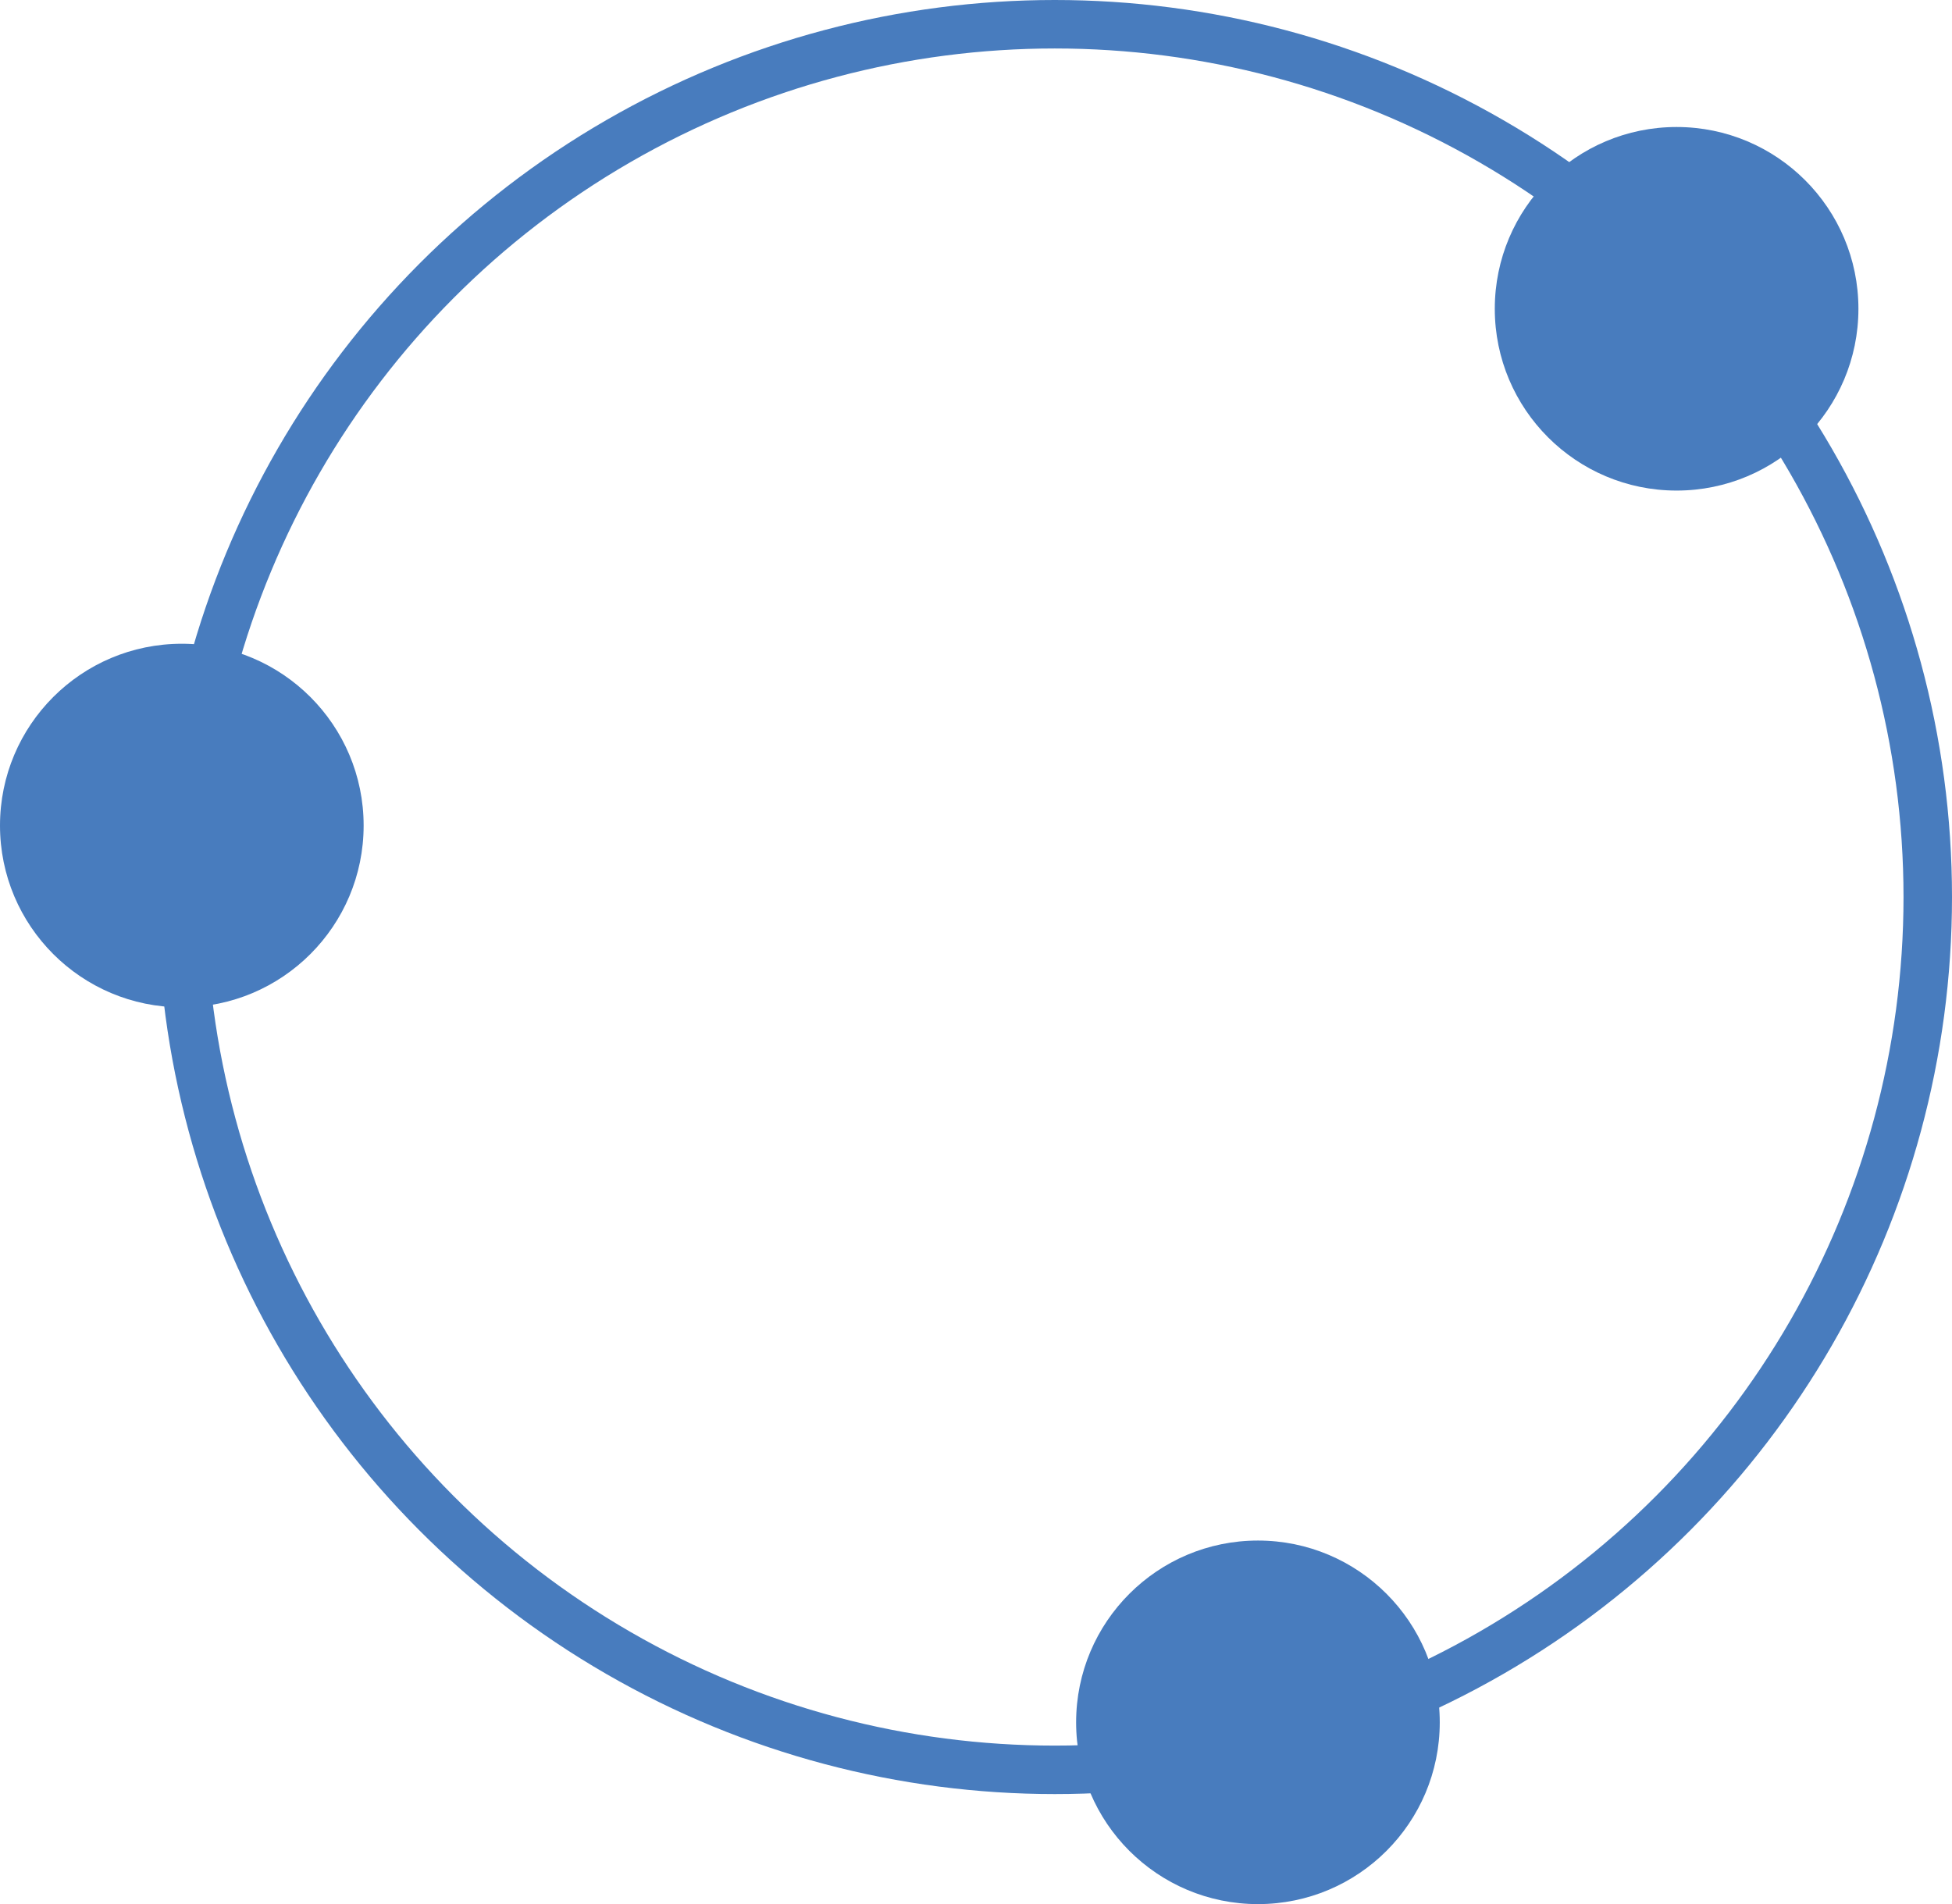 <svg xmlns="http://www.w3.org/2000/svg" viewBox="0 0 80.52 78.56"><defs><style>.cls-1{fill:none;stroke:#487cbe;stroke-miterlimit:10;stroke-width:2px;}.cls-2{fill:#487cbe;}</style></defs><g id="Layer_2" data-name="Layer 2"><g id="Layer_1-2" data-name="Layer 1"><circle class="cls-1" cx="43.51" cy="37.01" r="36.01"/><circle class="cls-2" cx="51.89" cy="71.06" r="7.5"/><circle class="cls-2" cx="69.16" cy="12.74" r="7.5"/><circle class="cls-2" cx="7.5" cy="34.06" r="7.5"/></g></g></svg>